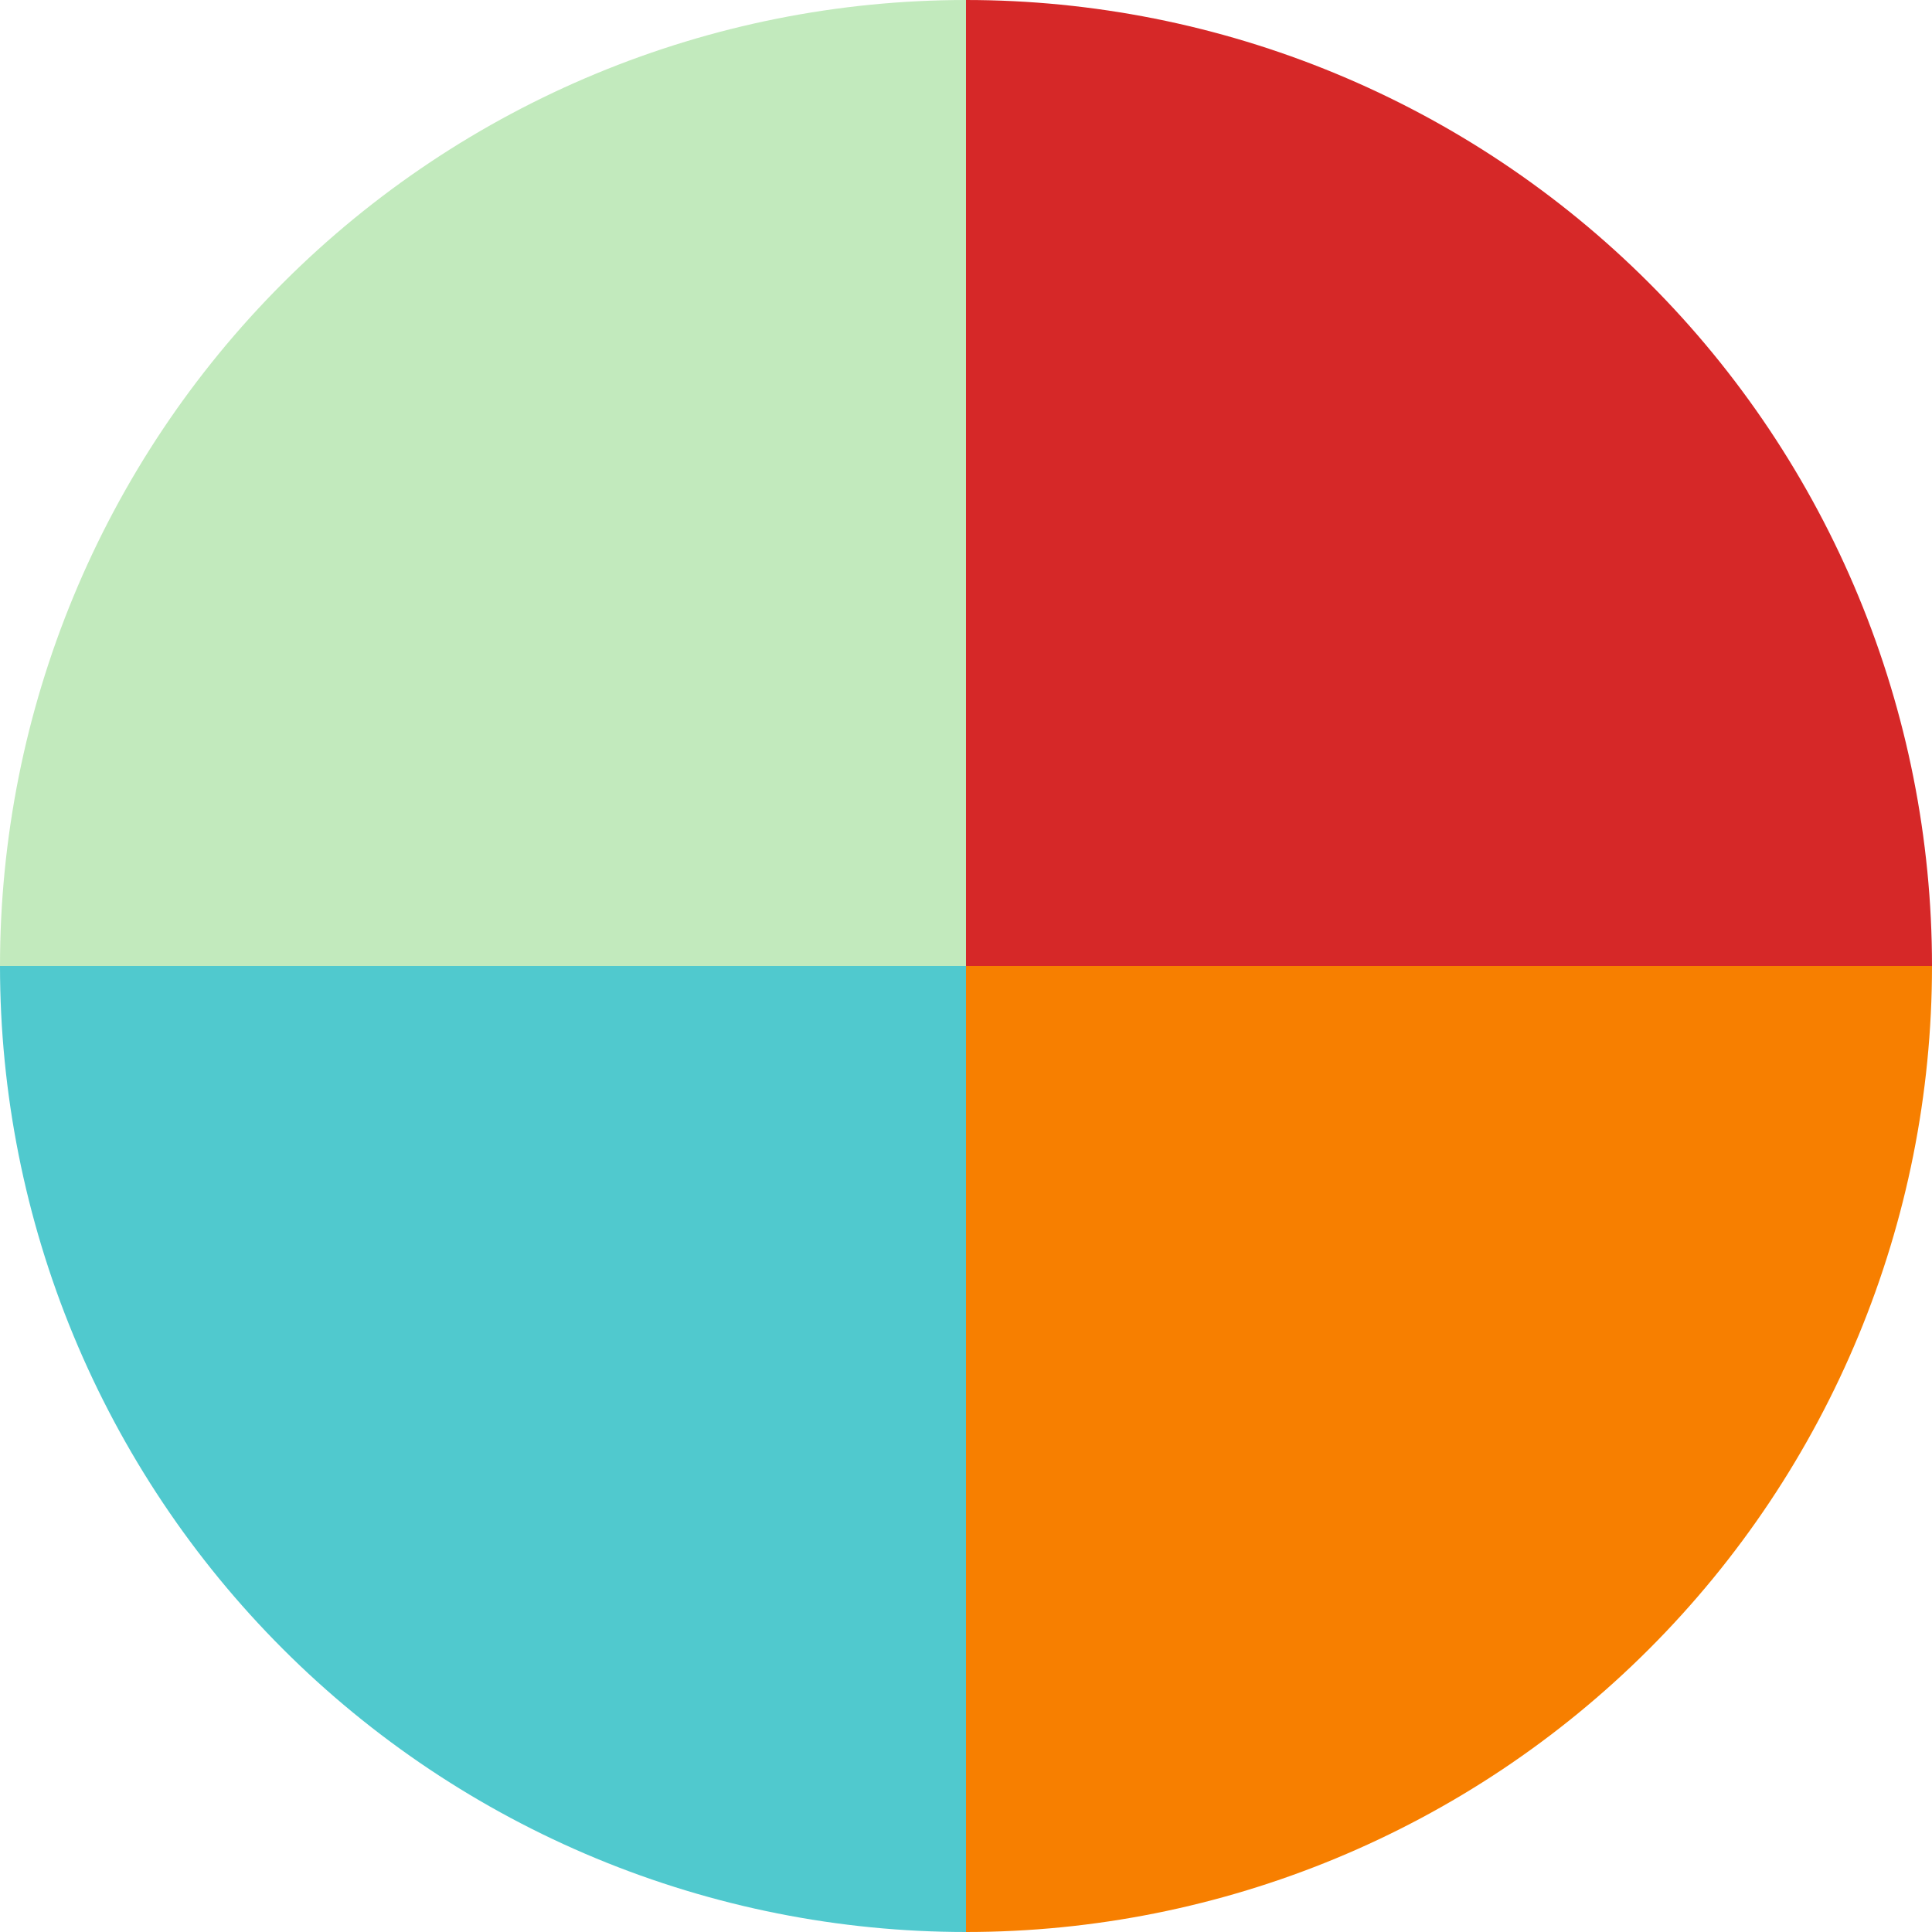 <svg width="64" height="64" viewBox="0 0 64 64" fill="none" xmlns="http://www.w3.org/2000/svg">
<path d="M32 0C36.202 5.01119e-08 40.364 0.828 44.246 2.436C48.128 4.044 51.656 6.401 54.627 9.373C57.599 12.344 59.956 15.872 61.564 19.754C63.172 23.637 64 27.798 64 32L32 32V0Z" fill="#D62828"/>
<path d="M32 64C27.798 64 23.637 63.172 19.754 61.564C15.872 59.956 12.344 57.599 9.373 54.627C6.401 51.656 4.044 48.128 2.436 44.246C0.828 40.363 -3.67376e-07 36.202 0 32L32 32L32 64Z" fill="#50C9CE"/>
<path d="M64 32C64 40.487 60.629 48.626 54.627 54.627C48.626 60.629 40.487 64 32 64L32 32L64 32Z" fill="#F77F00"/>
<path d="M0 32C7.41951e-07 23.513 3.371 15.374 9.373 9.373C15.374 3.371 23.513 3.94568e-06 32 0V32L0 32Z" fill="#C2EABD"/>
</svg>

